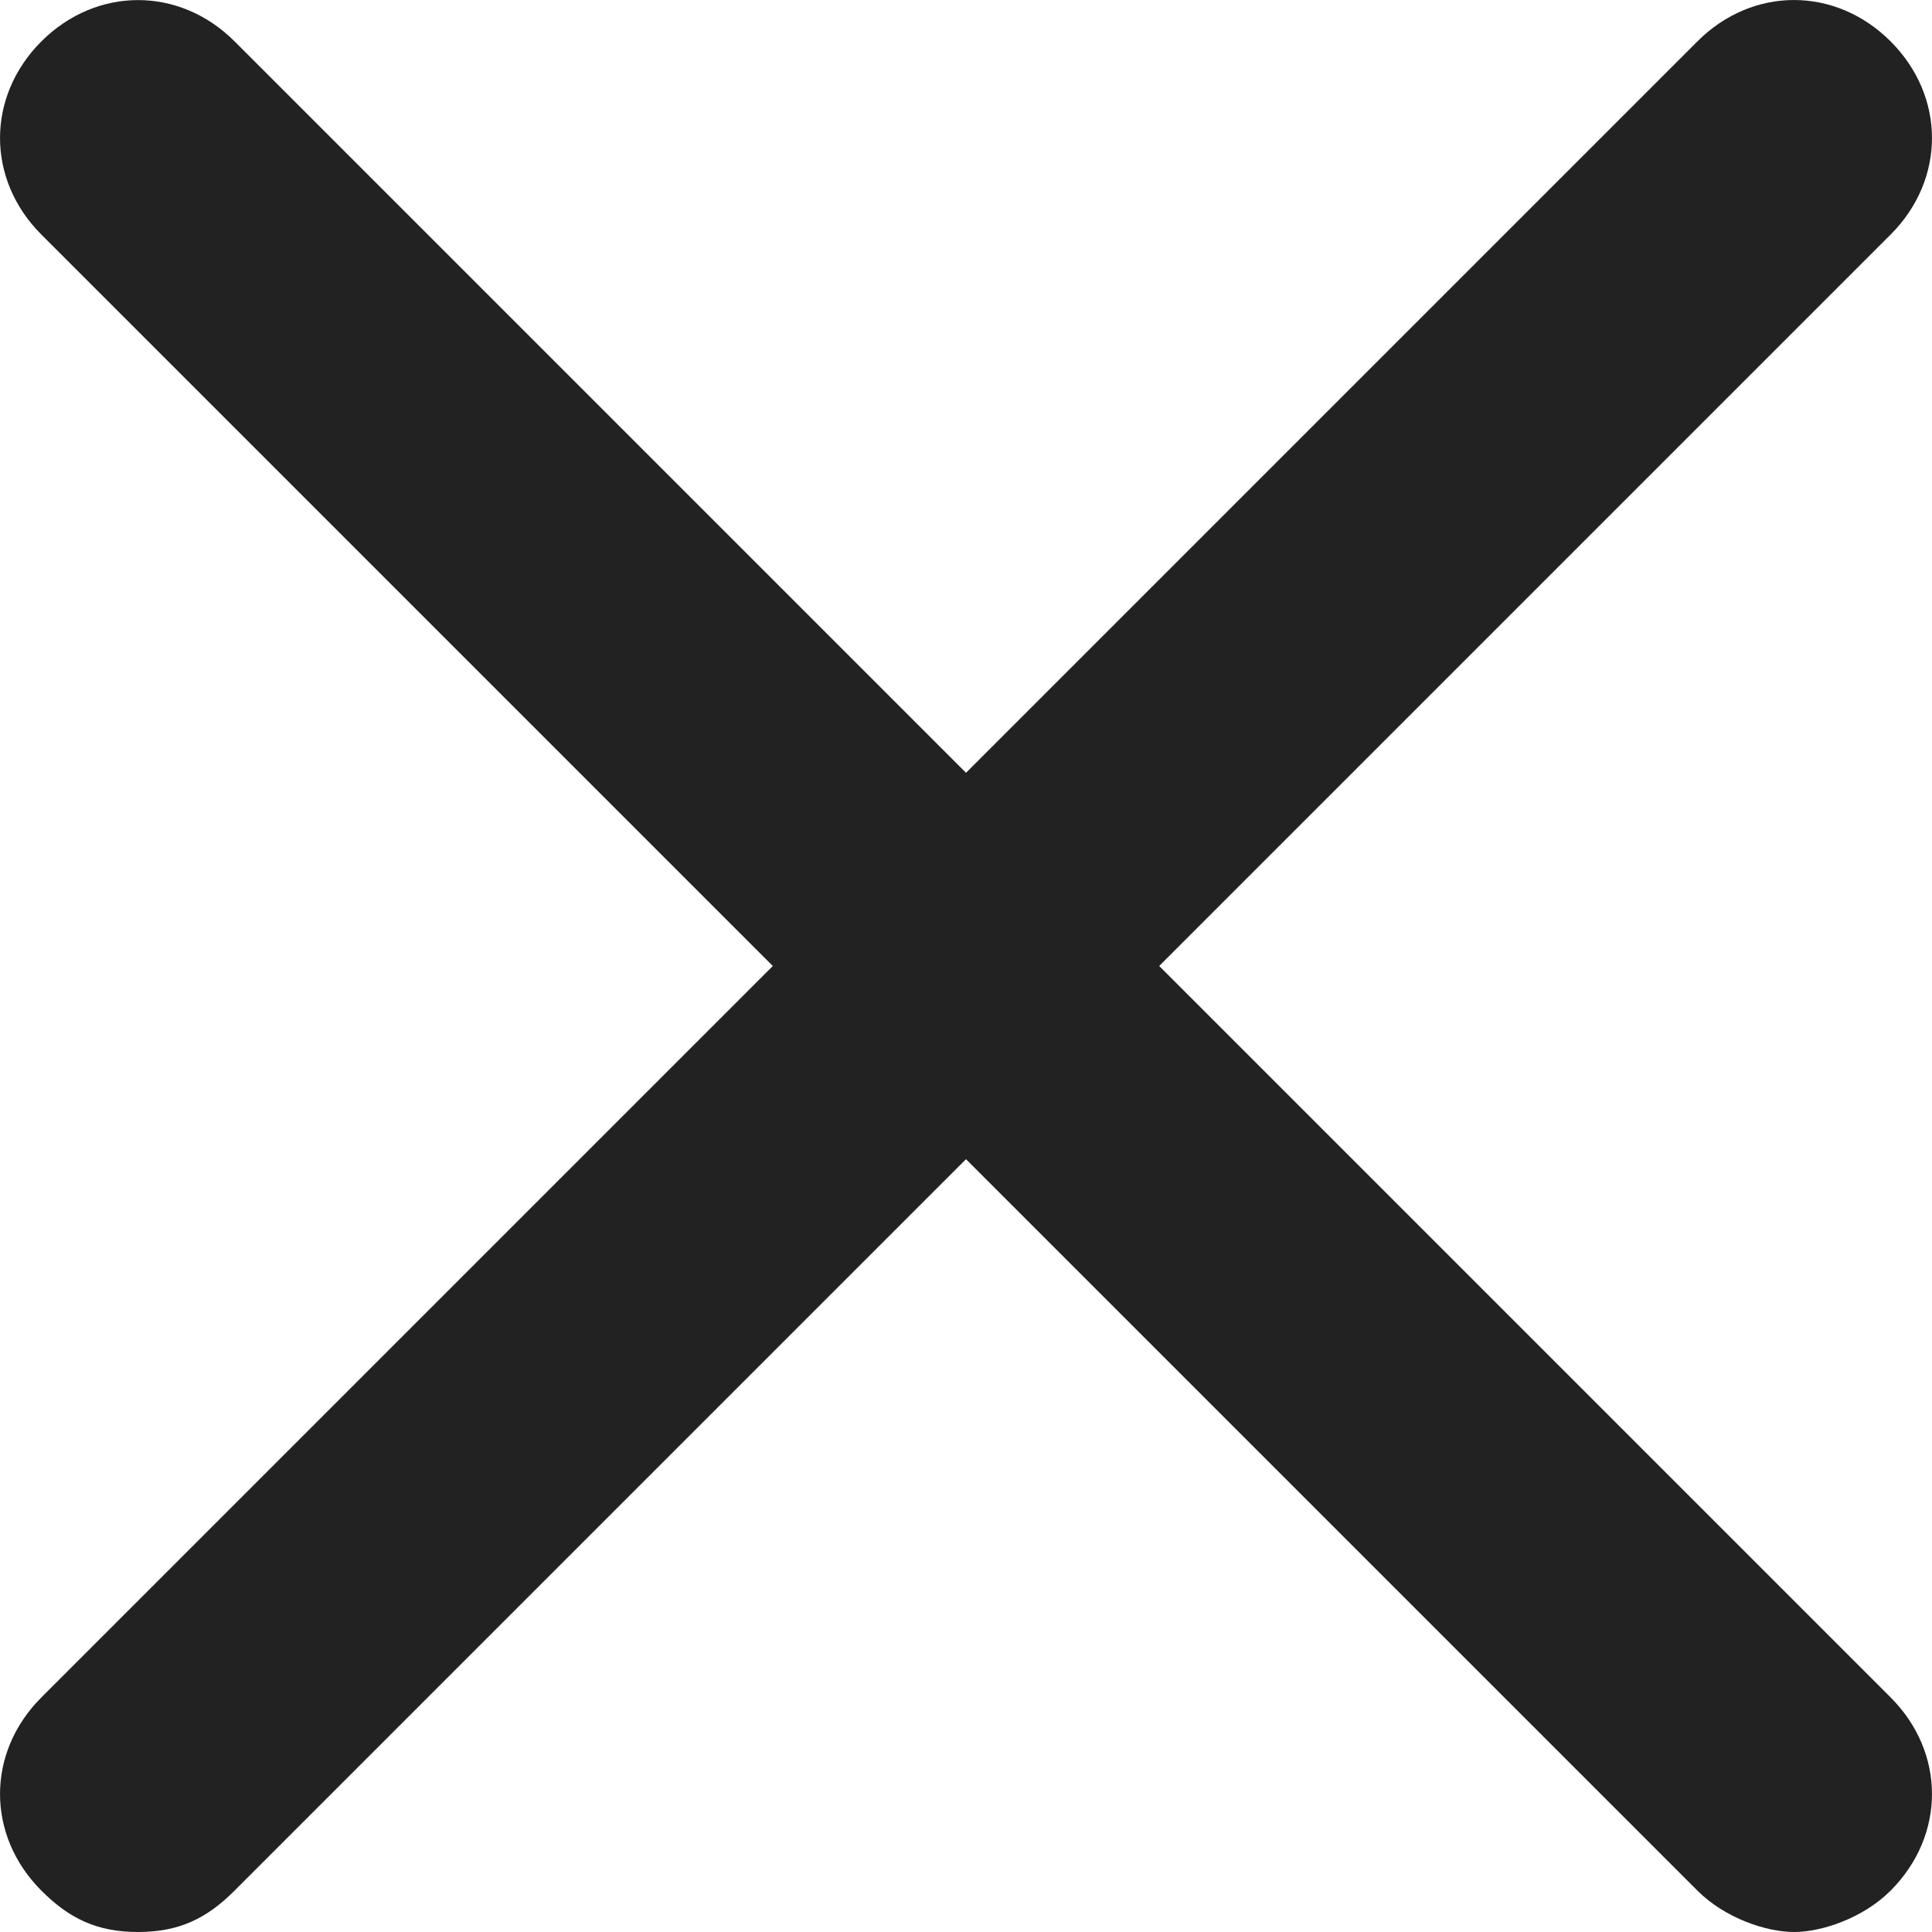 <svg width="24" height="24" xmlns="http://www.w3.org/2000/svg"><path d="M23.486.514c-.686-.685-1.715-.685-2.4 0L12 9.6 2.914.514C2.23-.17 1.2-.17.514.514c-.685.686-.685 1.715 0 2.4L9.6 12 .514 21.086c-.685.685-.685 1.714 0 2.4.343.343.686.514 1.2.514.515 0 .857-.171 1.2-.514L12 14.4l9.086 9.086c.343.343.857.514 1.2.514.343 0 .857-.171 1.2-.514.685-.686.685-1.715 0-2.4L14.4 12l9.086-9.086c.685-.685.685-1.714 0-2.4z" fill="#222" fill-rule="nonzero"/></svg>